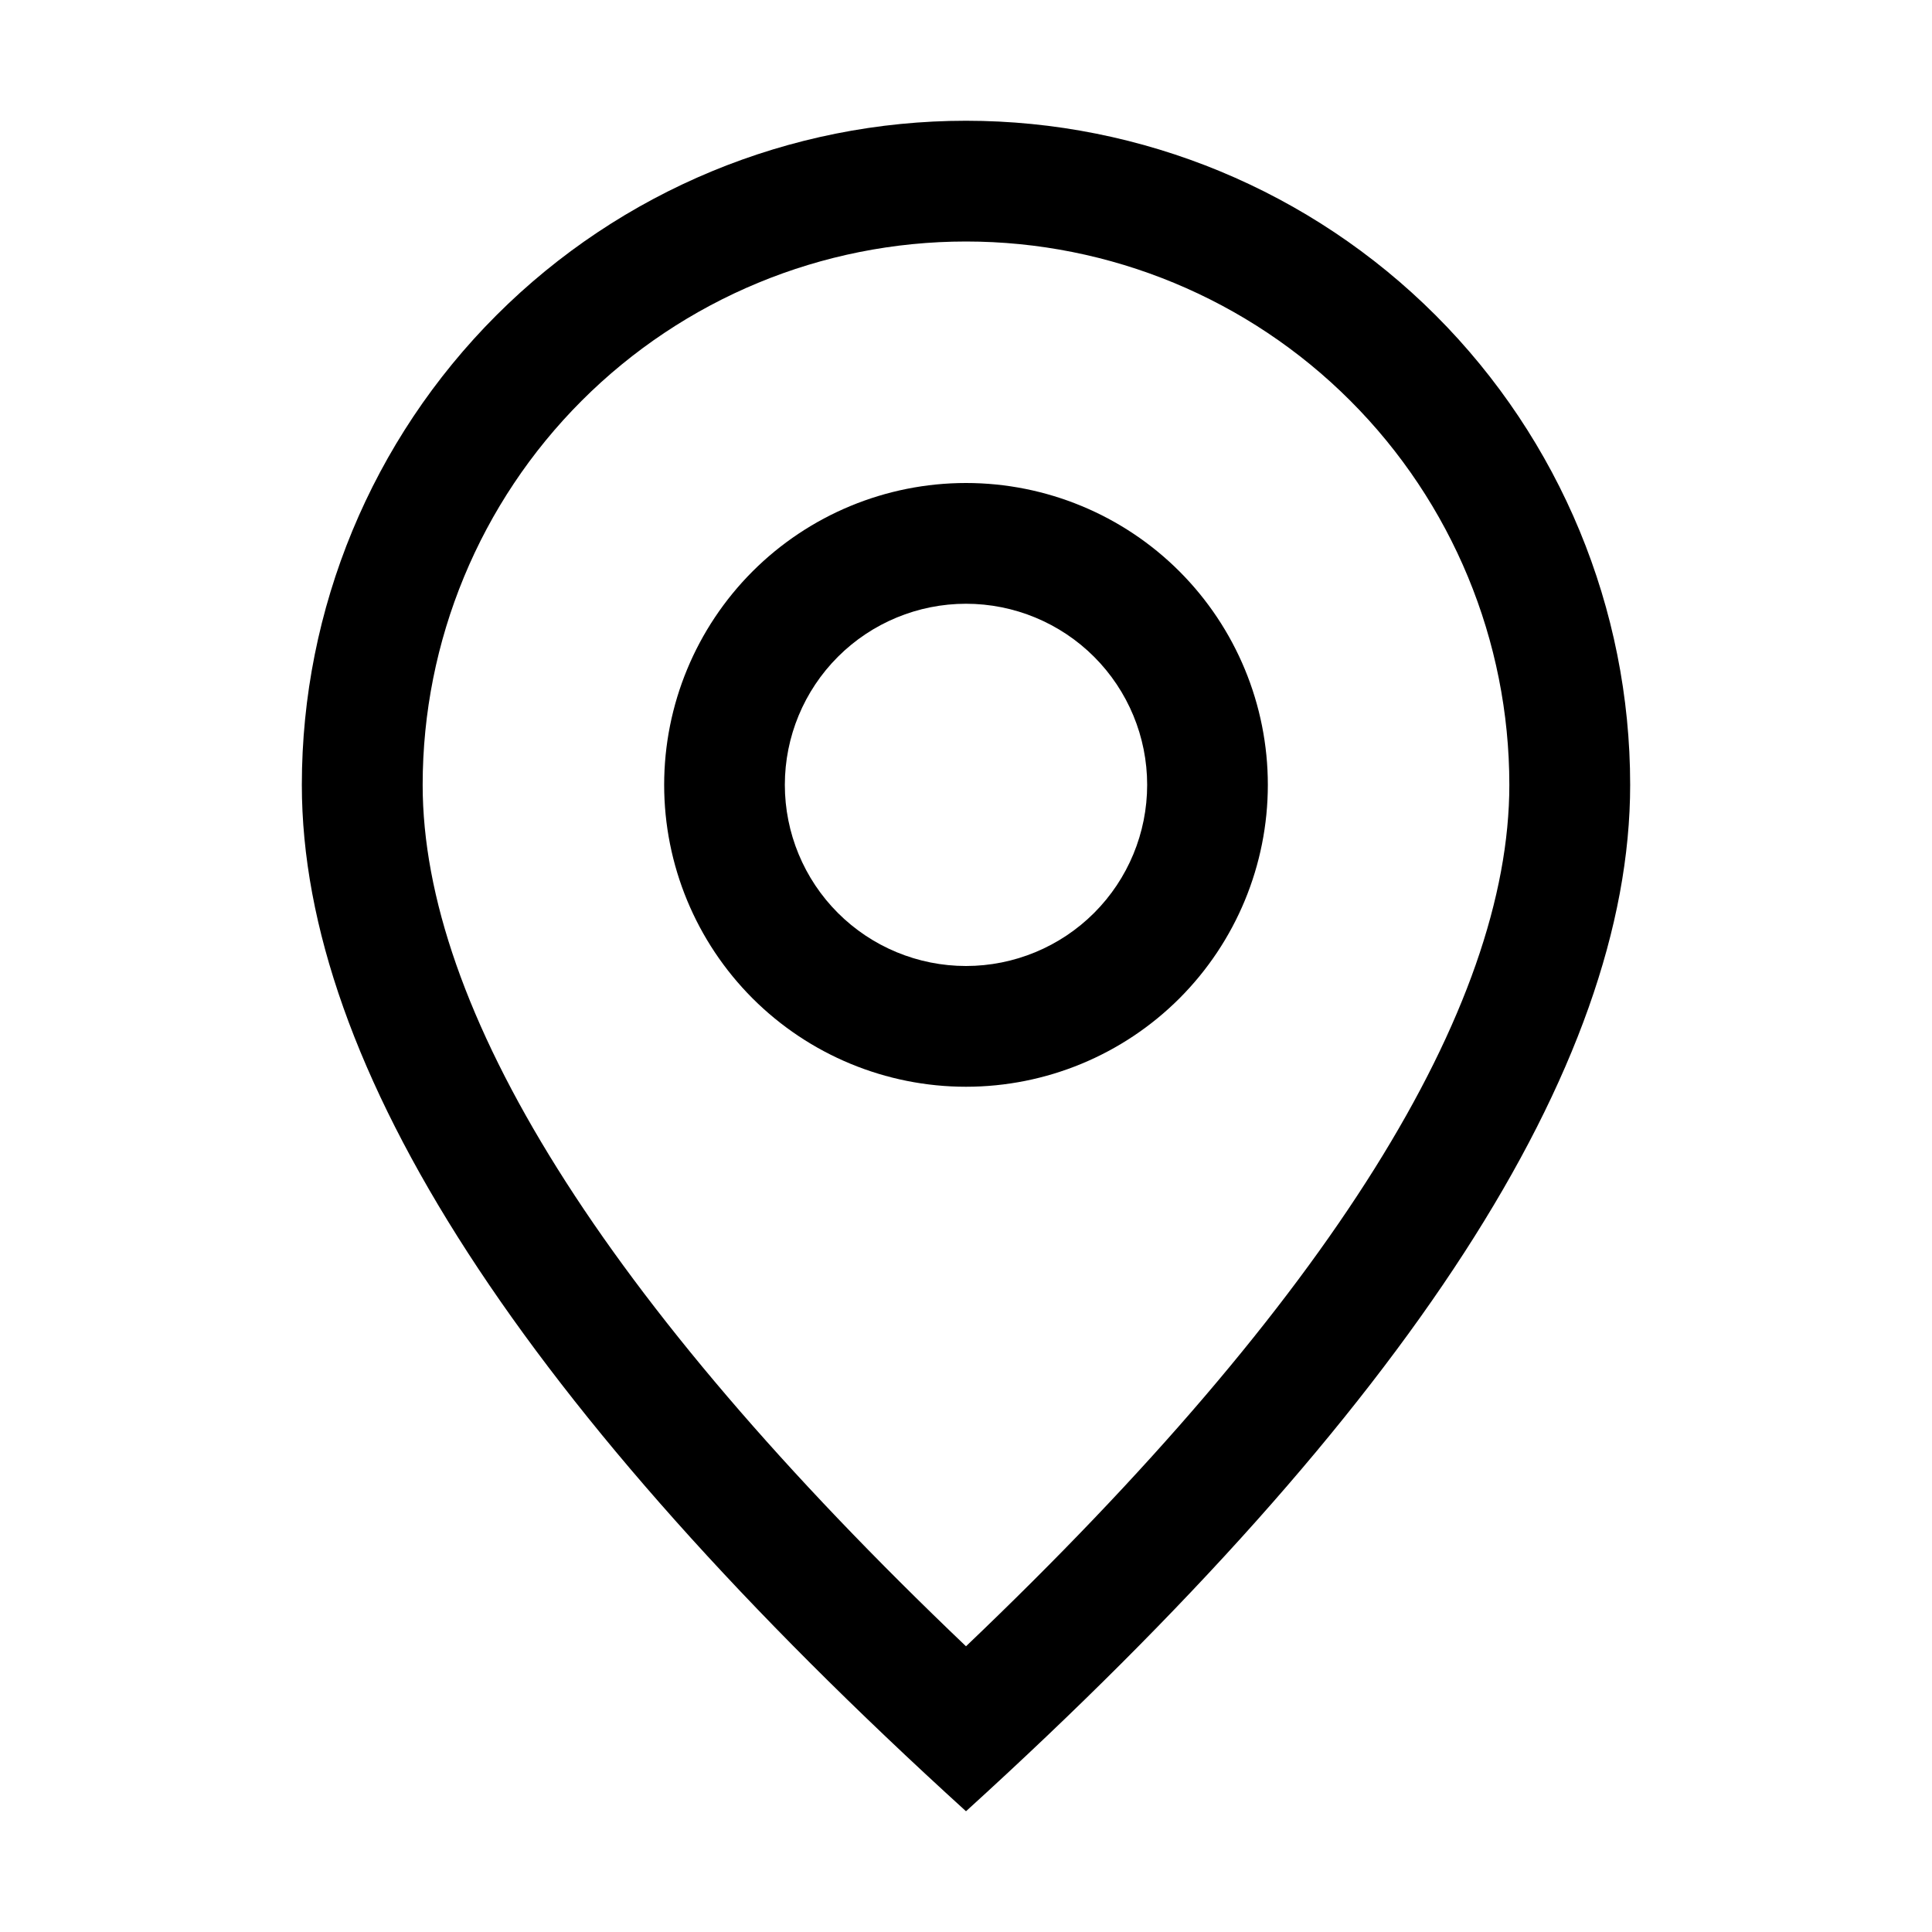 <svg width="26" height="26" viewBox="0 0 26 26" fill="none" xmlns="http://www.w3.org/2000/svg">
<path d="M20.312 10.562C20.312 8.623 19.542 6.763 18.171 5.392C16.799 4.02 14.939 3.25 13 3.25C11.061 3.25 9.201 4.02 7.829 5.392C6.458 6.763 5.688 8.623 5.688 10.562C5.688 13.562 8.088 17.472 13 22.155C17.912 17.472 20.312 13.562 20.312 10.562ZM13 24.375C7.041 18.959 4.062 14.354 4.062 10.562C4.062 8.192 5.004 5.919 6.68 4.243C8.356 2.567 10.63 1.625 13 1.625C15.37 1.625 17.644 2.567 19.32 4.243C20.996 5.919 21.938 8.192 21.938 10.562C21.938 14.354 18.959 18.959 13 24.375Z" fill="black"/>
<path d="M13 13C13.646 13 14.267 12.743 14.724 12.286C15.181 11.829 15.438 11.209 15.438 10.562C15.438 9.916 15.181 9.296 14.724 8.839C14.267 8.382 13.646 8.125 13 8.125C12.354 8.125 11.733 8.382 11.276 8.839C10.819 9.296 10.562 9.916 10.562 10.562C10.562 11.209 10.819 11.829 11.276 12.286C11.733 12.743 12.354 13 13 13ZM13 14.625C11.923 14.625 10.889 14.197 10.127 13.435C9.366 12.673 8.938 11.64 8.938 10.562C8.938 9.485 9.366 8.452 10.127 7.69C10.889 6.928 11.923 6.5 13 6.5C14.077 6.5 15.111 6.928 15.873 7.69C16.634 8.452 17.062 9.485 17.062 10.562C17.062 11.64 16.634 12.673 15.873 13.435C15.111 14.197 14.077 14.625 13 14.625Z" fill="black"/>
</svg>

